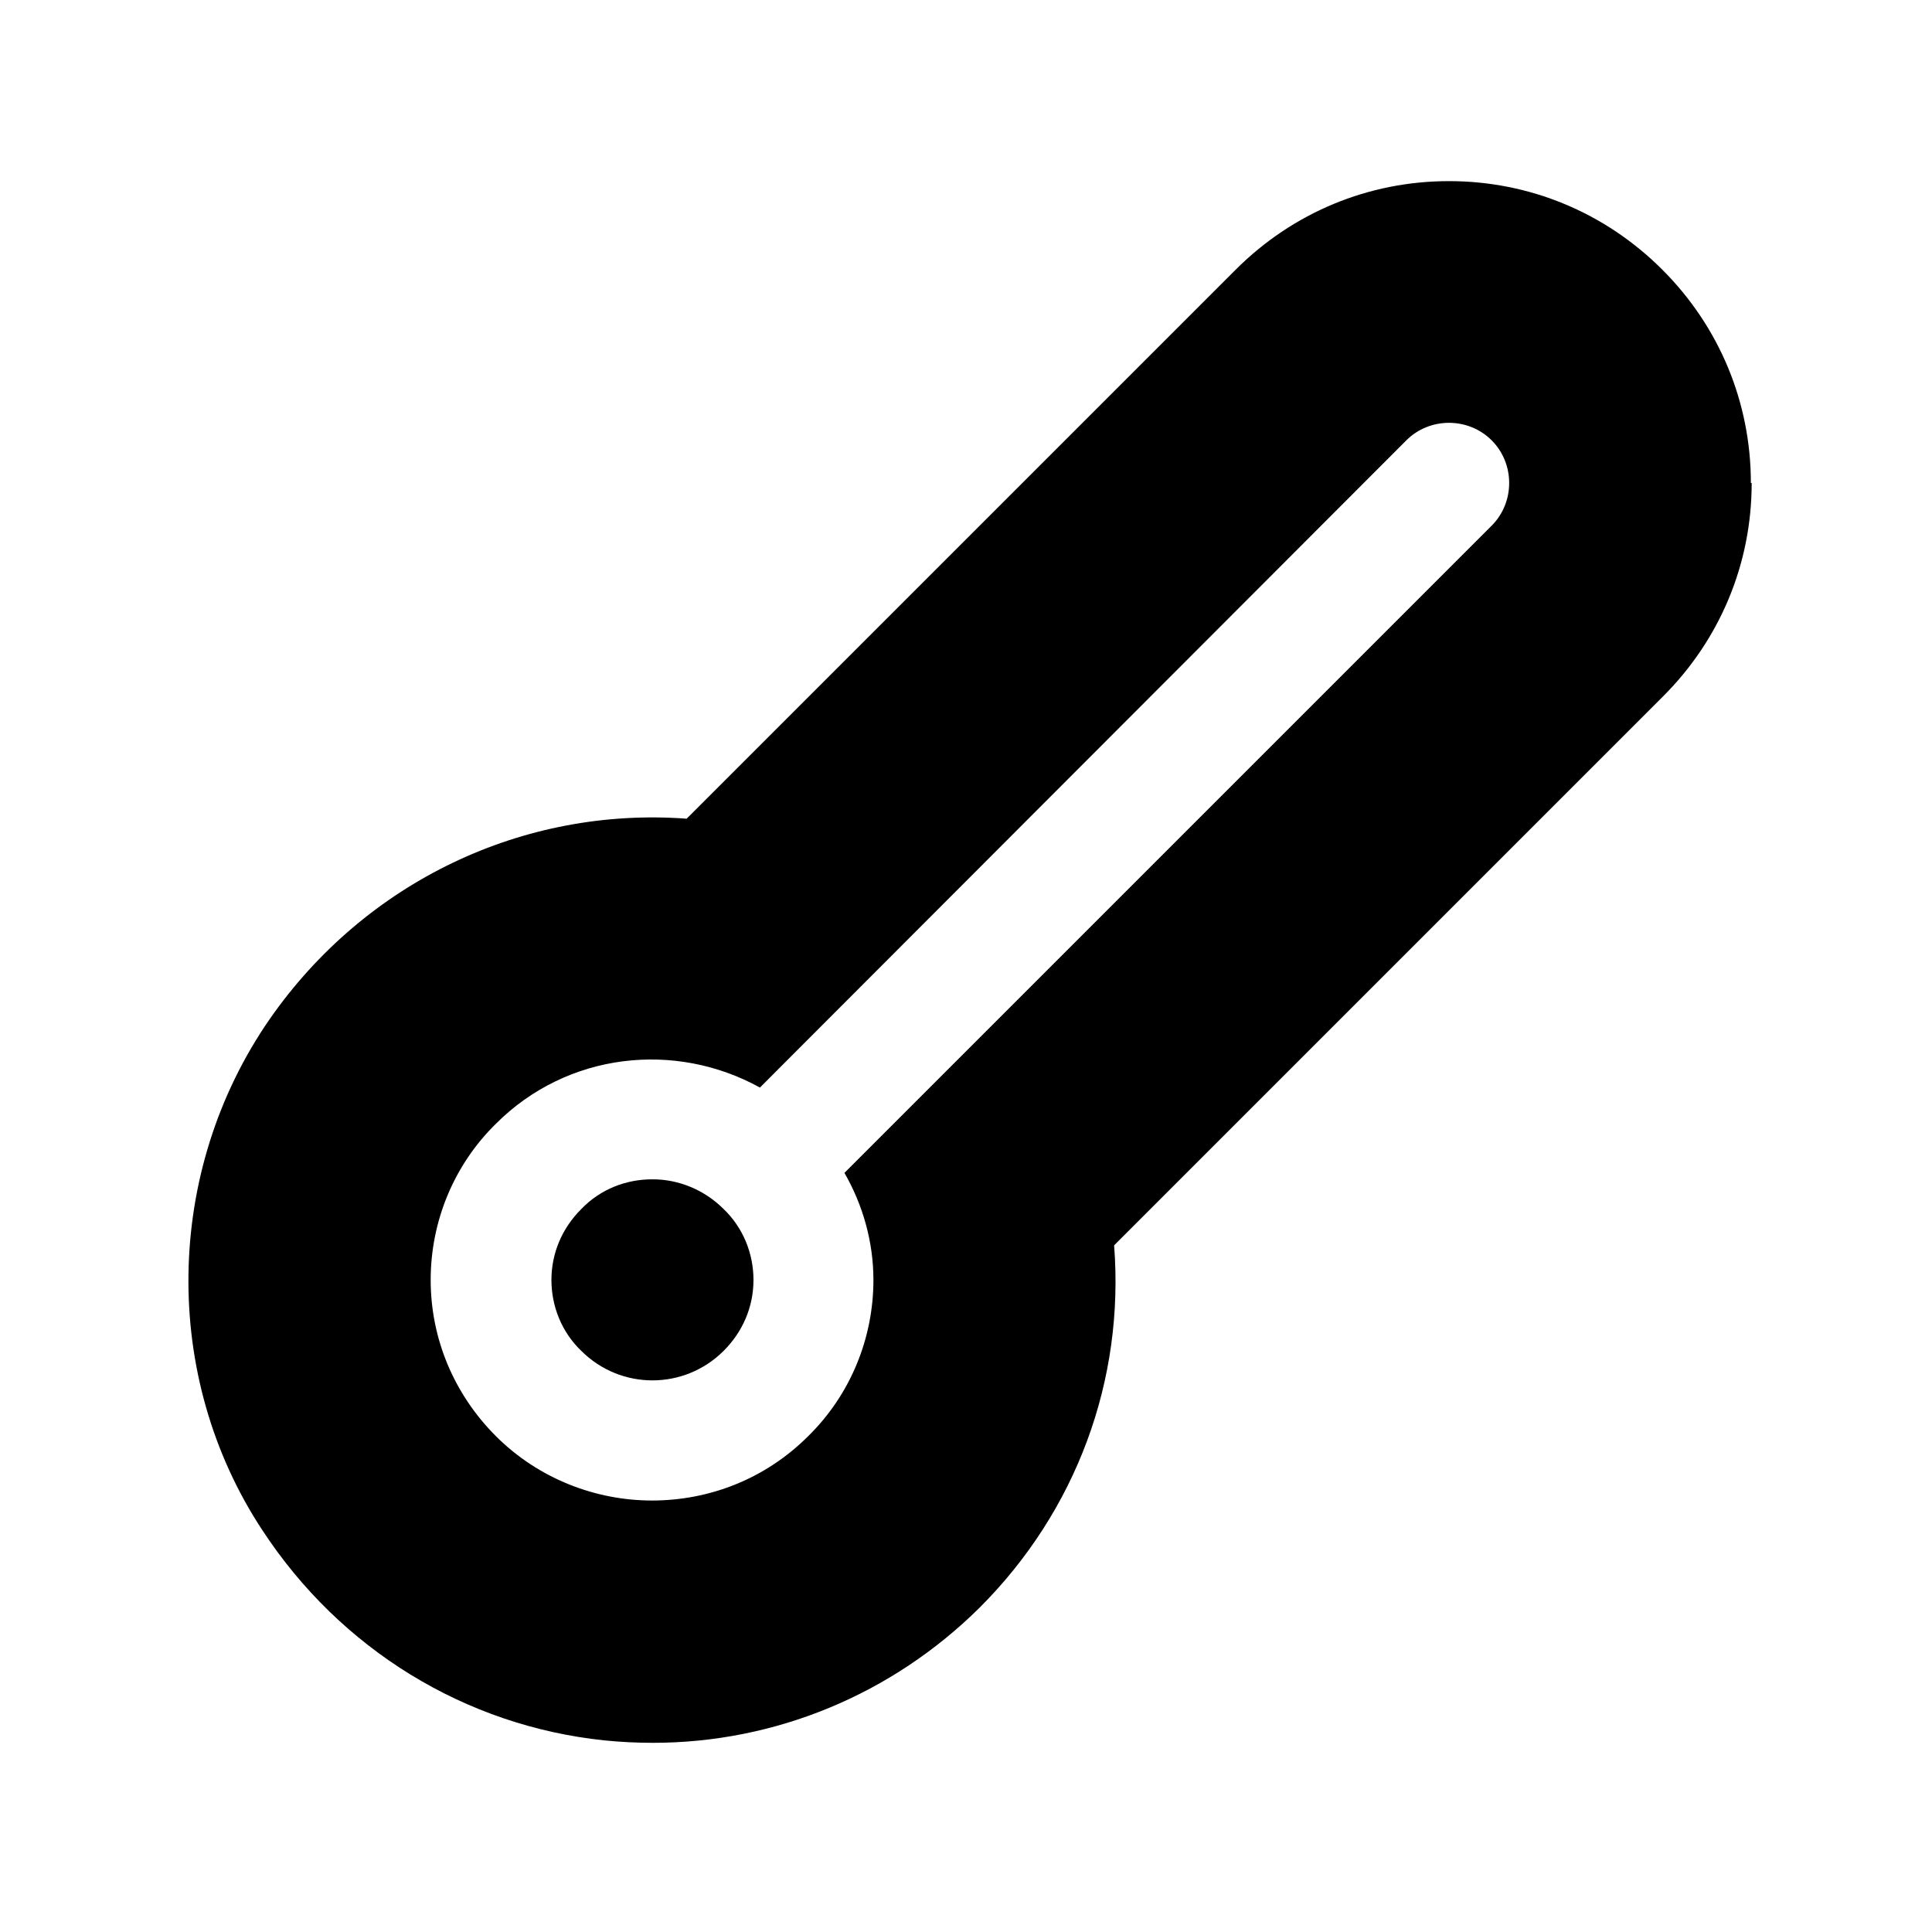 <?xml version="1.0" encoding="UTF-8"?><svg xmlns="http://www.w3.org/2000/svg" viewBox="0 0 24 24"><g id="a"/><g id="b"/><g id="c"/><g id="d"/><g id="e"/><g id="f"/><g id="g"/><g id="h"/><g id="i"/><g id="j"/><g id="k"/><g id="l"/><g id="m"/><g id="n"/><g id="o"/><g id="p"/><g id="q"><g><path d="M8.1,14.65c-.32,0-.64,.12-.88,.37-.24,.24-.37,.55-.37,.88s.13,.65,.37,.88c.49,.49,1.28,.49,1.77,0,.24-.24,.37-.55,.37-.88s-.13-.65-.37-.88c-.24-.24-.56-.37-.88-.37Z"/><path d="M21.75,6c0-1-.39-1.94-1.1-2.65-.71-.71-1.65-1.1-2.65-1.1s-1.94,.39-2.65,1.1l-6.82,6.82c-2.03-.15-3.99,.78-5.18,2.49-1.31,1.89-1.35,4.44-.09,6.35,.97,1.48,2.52,2.43,4.25,2.61,.2,.02,.4,.03,.6,.03,1.52,0,2.97-.6,4.06-1.68,1.2-1.2,1.8-2.82,1.67-4.5l6.82-6.82c.71-.71,1.1-1.65,1.1-2.65Zm-3.22,.53L10.49,14.57c.23,.4,.36,.86,.36,1.33,0,.73-.29,1.43-.81,1.94-.54,.54-1.24,.8-1.94,.8s-1.41-.27-1.94-.8c-.52-.52-.81-1.21-.81-1.94s.29-1.43,.81-1.94c.89-.89,2.23-1.03,3.28-.45L17.47,5.47c.29-.29,.77-.29,1.06,0s.29,.77,0,1.06Z"/></g></g><g id="r"/><g id="s"/><g id="t"/><g id="u"/></svg>